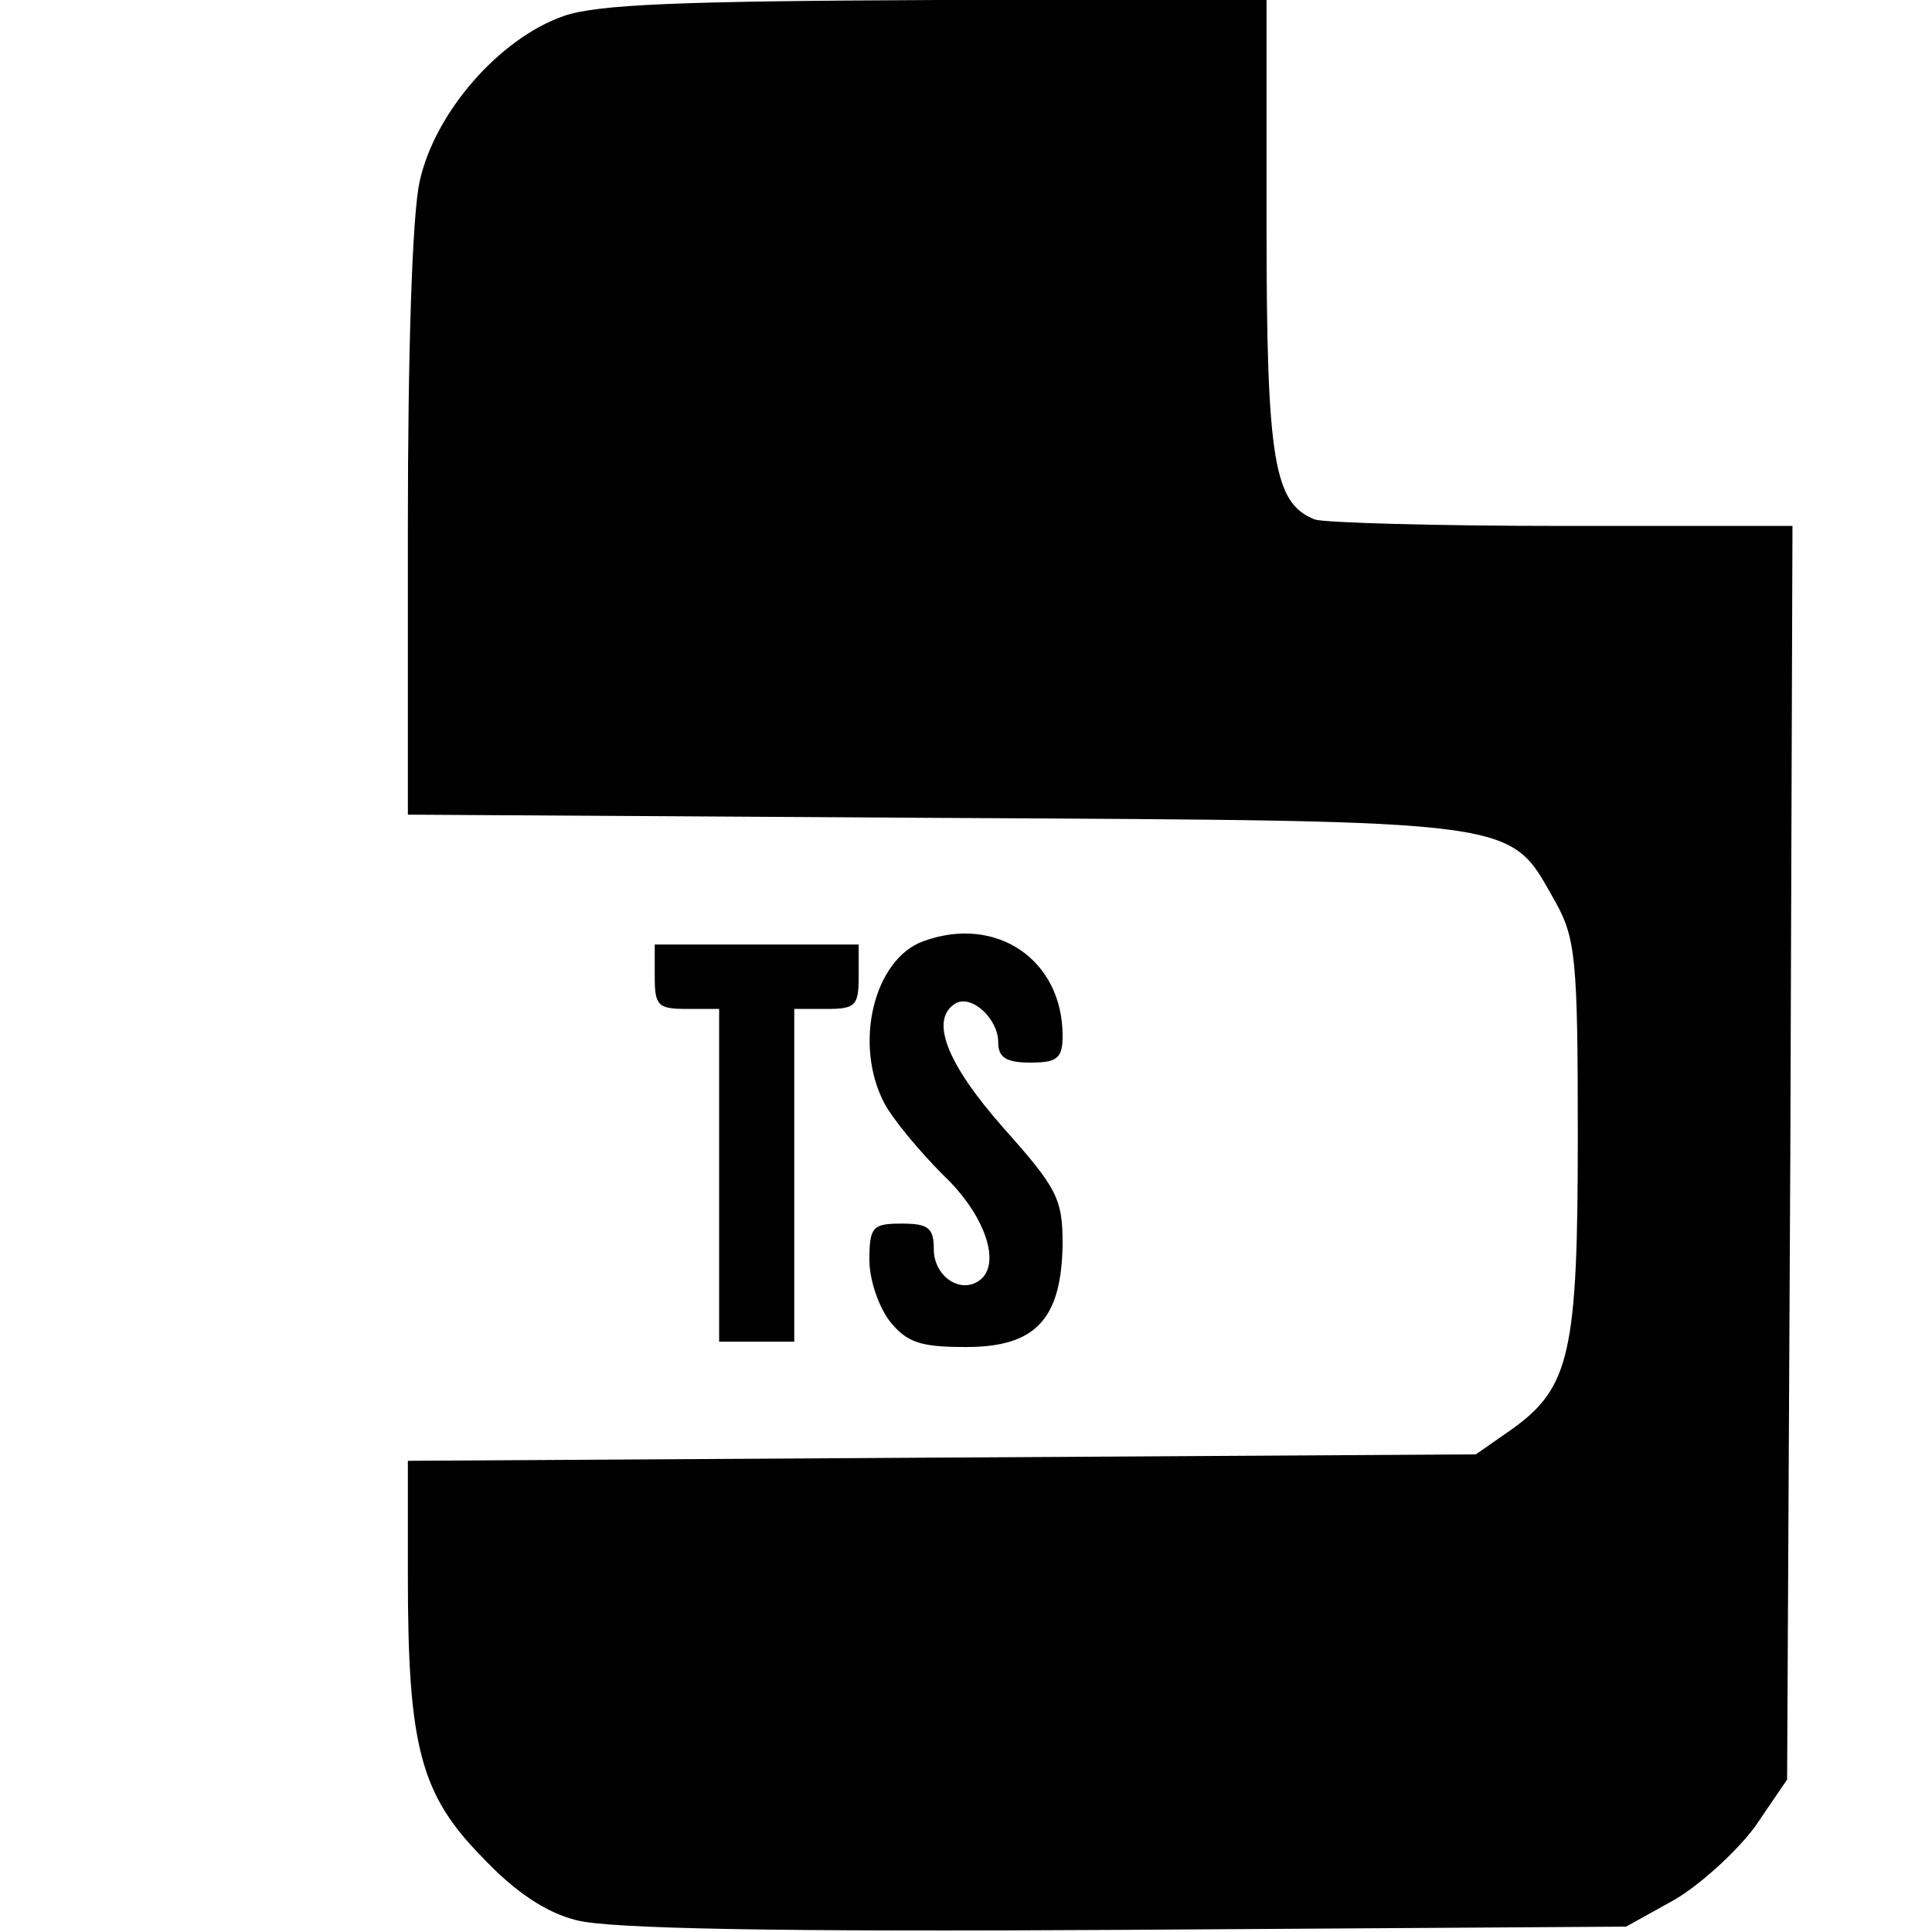 <?xml version="1.0" standalone="no"?>
<!DOCTYPE svg PUBLIC "-//W3C//DTD SVG 20010904//EN"
 "http://www.w3.org/TR/2001/REC-SVG-20010904/DTD/svg10.dtd">
<svg version="1.0" xmlns="http://www.w3.org/2000/svg"
 width="180pt" height="180pt" viewBox="0 0 180 180"
 preserveAspectRatio="xMidYMid meet">

<g transform="translate(0,180) scale(0.1,-0.1)"
fill="#000000" stroke="none">
<path d="M525 1785 c-60 -21 -120 -90 -134 -154 -7 -31 -11 -160 -11 -321 l0
-269 493 -3 c553 -3 532 -1 576 -78 19 -34 21 -54 21 -218 0 -202 -7 -235 -62
-274 l-33 -23 -497 -3 -498 -3 0 -109 c0 -157 12 -202 69 -260 31 -33 60 -52
88 -59 30 -8 186 -11 510 -9 l468 3 45 25 c24 14 58 45 75 68 l30 44 3 584 2
584 -214 0 c-118 0 -222 3 -231 6 -38 15 -45 54 -45 274 l0 210 -307 0 c-239
-1 -317 -4 -348 -15z"/>
<path d="M860 923 c-46 -17 -65 -96 -36 -151 8 -15 33 -45 55 -67 40 -38 55
-85 32 -99 -18 -11 -41 6 -41 30 0 20 -5 24 -30 24 -27 0 -30 -3 -30 -34 0
-19 9 -44 19 -57 16 -20 29 -24 71 -24 65 0 89 26 90 96 0 42 -5 52 -55 108
-53 60 -69 101 -45 116 15 9 40 -14 40 -36 0 -14 7 -19 30 -19 25 0 30 4 30
25 0 71 -62 113 -130 88z"/>
<path d="M610 890 c0 -27 3 -30 30 -30 l30 0 0 -155 0 -155 35 0 35 0 0 155 0
155 30 0 c27 0 30 3 30 30 l0 30 -95 0 -95 0 0 -30z"/>
</g>
</svg>

